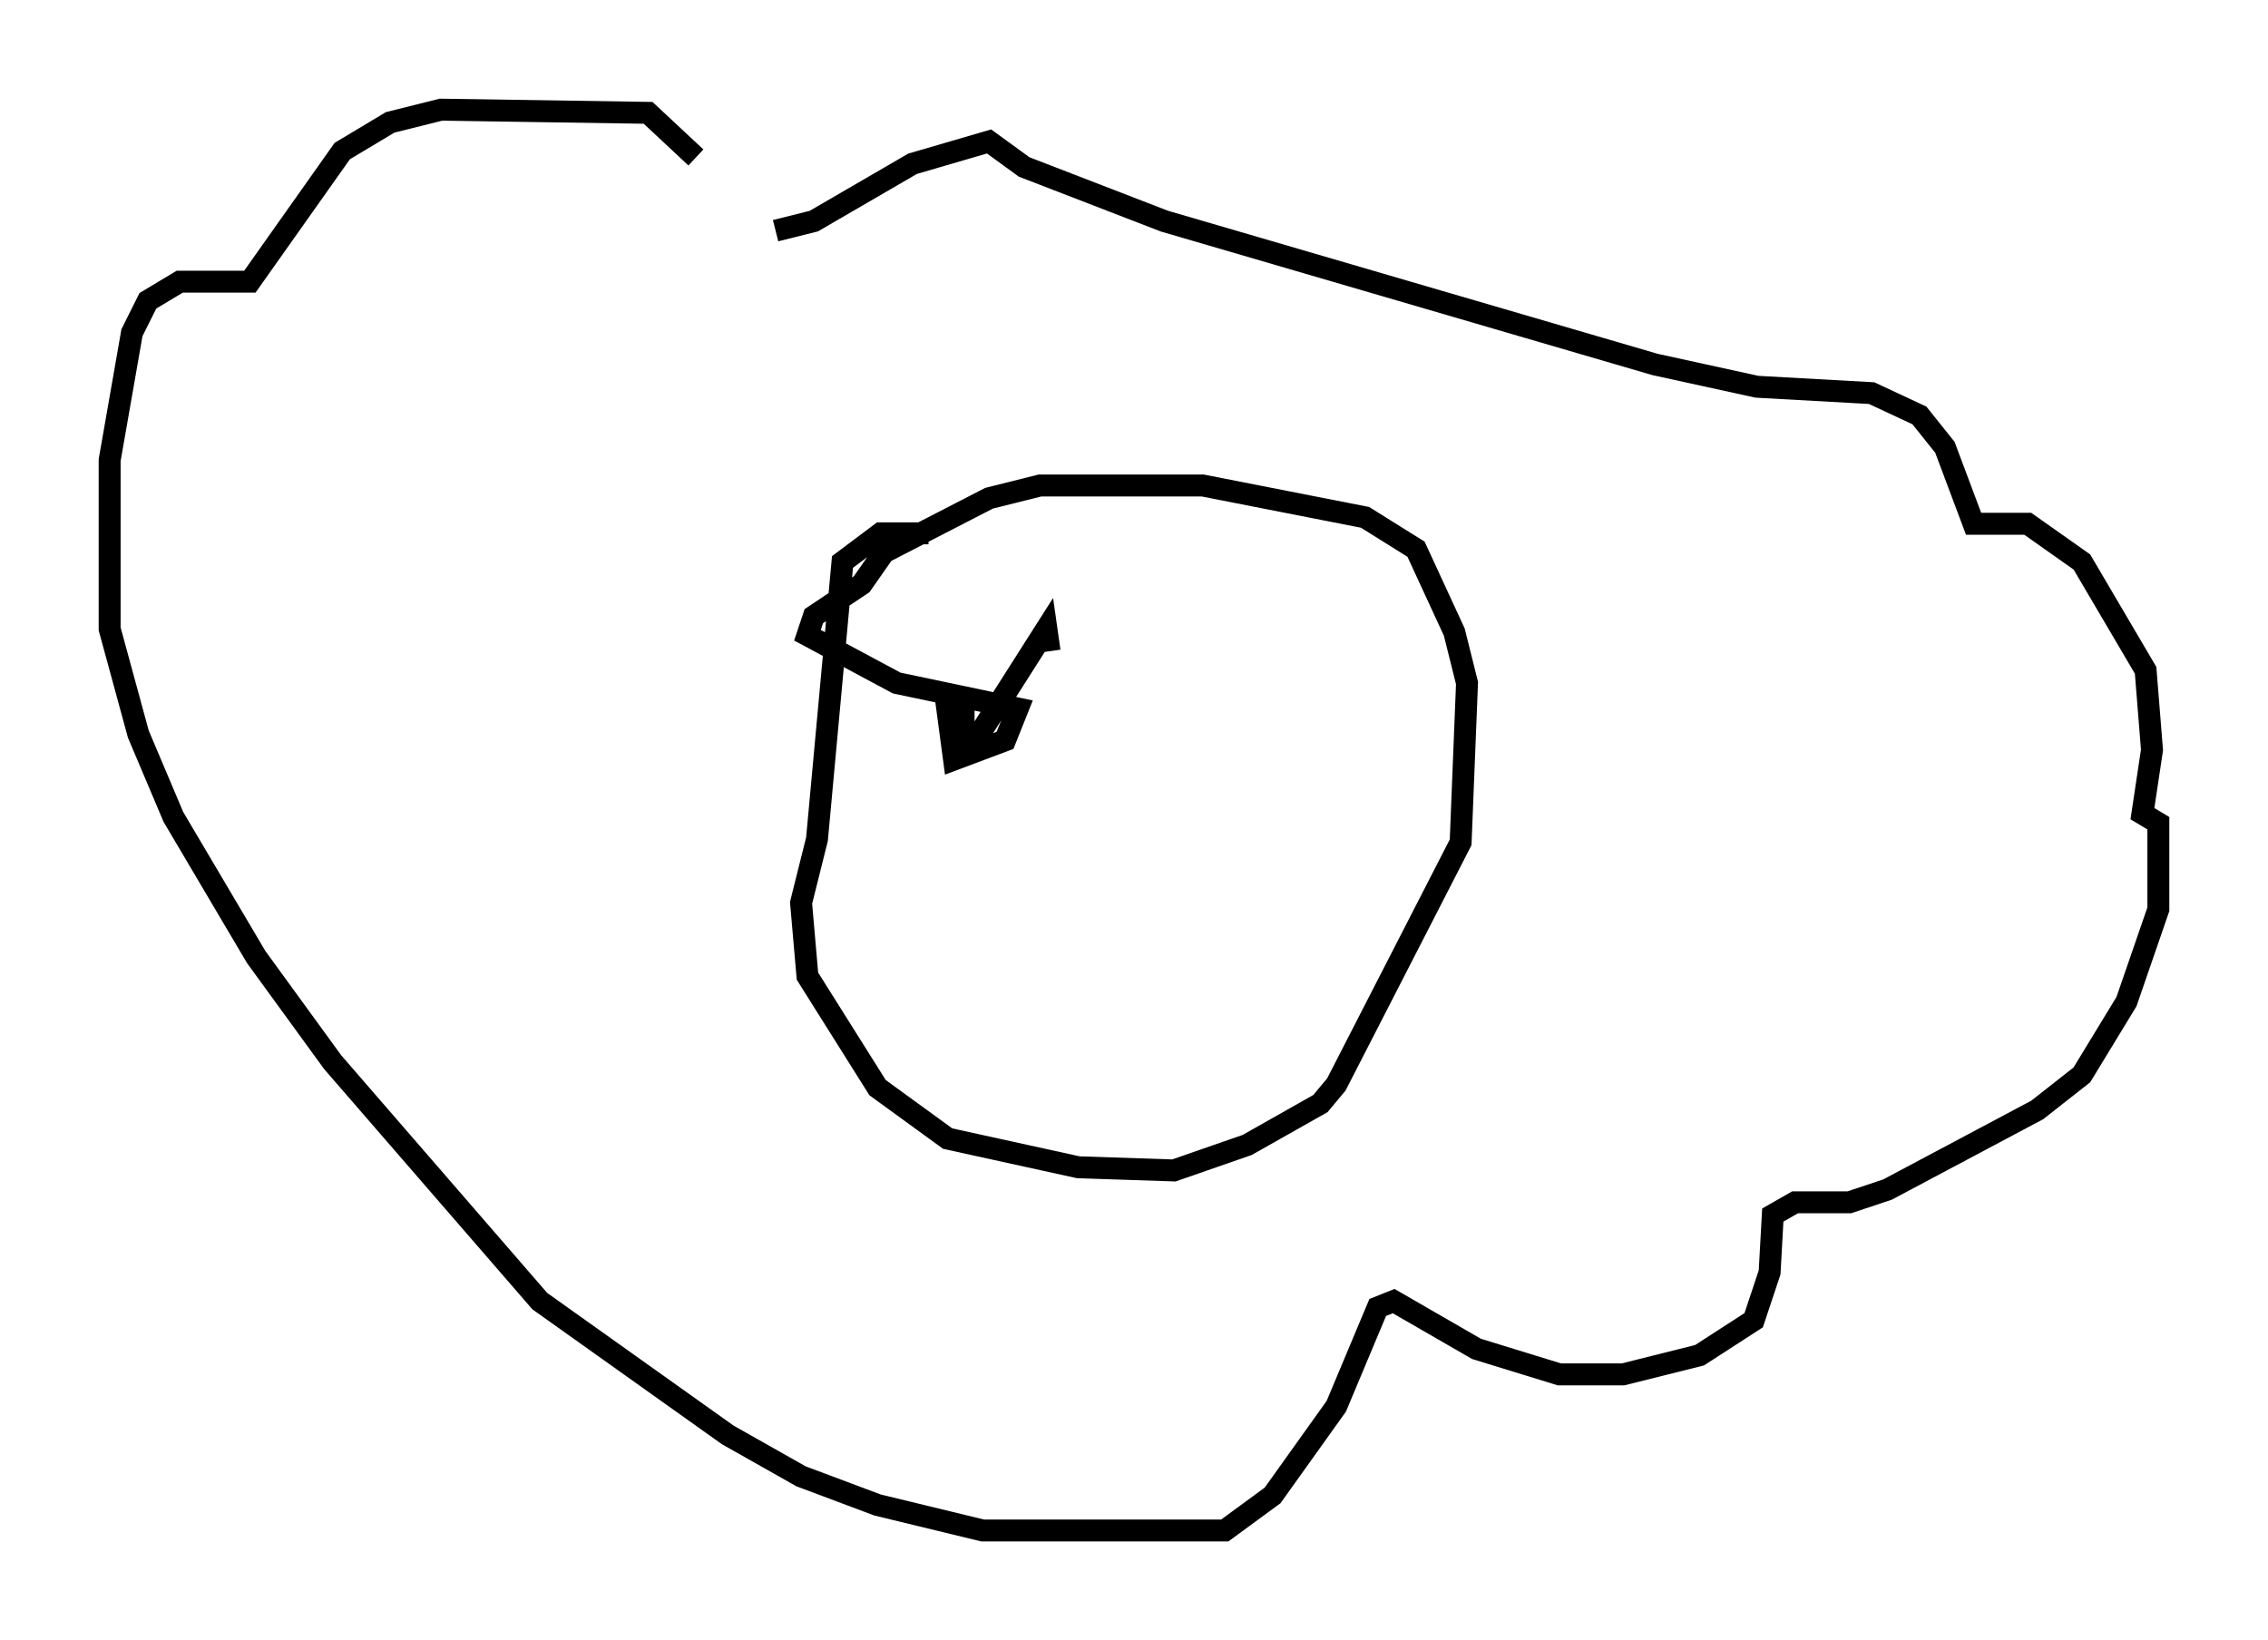 <?xml version="1.0" encoding="utf-8" ?>
<svg baseProfile="full" height="74.782" version="1.1" width="103.396" xmlns="http://www.w3.org/2000/svg" xmlns:ev="http://www.w3.org/2001/xml-events" xmlns:xlink="http://www.w3.org/1999/xlink"><defs /><rect fill="white" height="74.782" width="103.396" x="0" y="0" /><path d="M33.76, 10.81 m-2.034, -3.631 l-2.179, -2.034 -9.441, -0.145 l-2.324, 0.581 -2.179, 1.307 l-4.212, 5.955 -3.196, 0.0 l-1.453, 0.872 -0.726, 1.453 l-1.017, 5.81 0.0, 7.698 l1.307, 4.793 1.598, 3.777 l3.777, 6.391 3.486, 4.793 l9.441, 10.894 8.57, 6.101 l3.341, 1.888 3.486, 1.307 l4.793, 1.162 11.039, 0.0 l2.179, -1.598 2.905, -4.067 l1.888, -4.503 0.726, -0.291 l3.777, 2.179 3.777, 1.162 l2.905, 0.0 3.486, -0.872 l2.469, -1.598 0.726, -2.179 l0.145, -2.615 1.017, -0.581 l2.469, 0.0 1.743, -0.581 l6.827, -3.631 2.034, -1.598 l2.034, -3.341 1.453, -4.212 l0.0, -3.922 -0.726, -0.436 l0.436, -2.905 -0.291, -3.631 l-2.905, -4.939 -2.469, -1.743 l-2.469, 0.0 -1.307, -3.486 l-1.162, -1.453 -2.179, -1.017 l-5.229, -0.291 -4.648, -1.017 l-22.369, -6.536 -6.391, -2.469 l-1.598, -1.162 -3.486, 1.017 l-4.503, 2.615 -1.743, 0.436 m6.972, 13.799 l-2.179, 0.0 -1.743, 1.307 l-1.162, 12.637 -0.726, 2.905 l0.291, 3.341 3.196, 5.084 l3.196, 2.324 5.955, 1.307 l4.358, 0.145 3.341, -1.162 l3.341, -1.888 0.726, -0.872 l5.665, -11.039 0.291, -7.263 l-0.581, -2.324 -1.743, -3.777 l-2.324, -1.453 -7.408, -1.453 l-7.408, 0.0 -2.324, 0.581 l-4.793, 2.469 -1.017, 1.453 l-2.179, 1.453 -0.291, 0.872 l4.067, 2.179 5.52, 1.162 l-0.581, 1.453 -2.324, 0.872 l-0.291, -2.179 0.726, 0.145 l0.0, 0.872 0.726, 0.0 l3.05, -4.793 0.145, 1.017 " fill="none" stroke="black" stroke-width="1" /></svg>